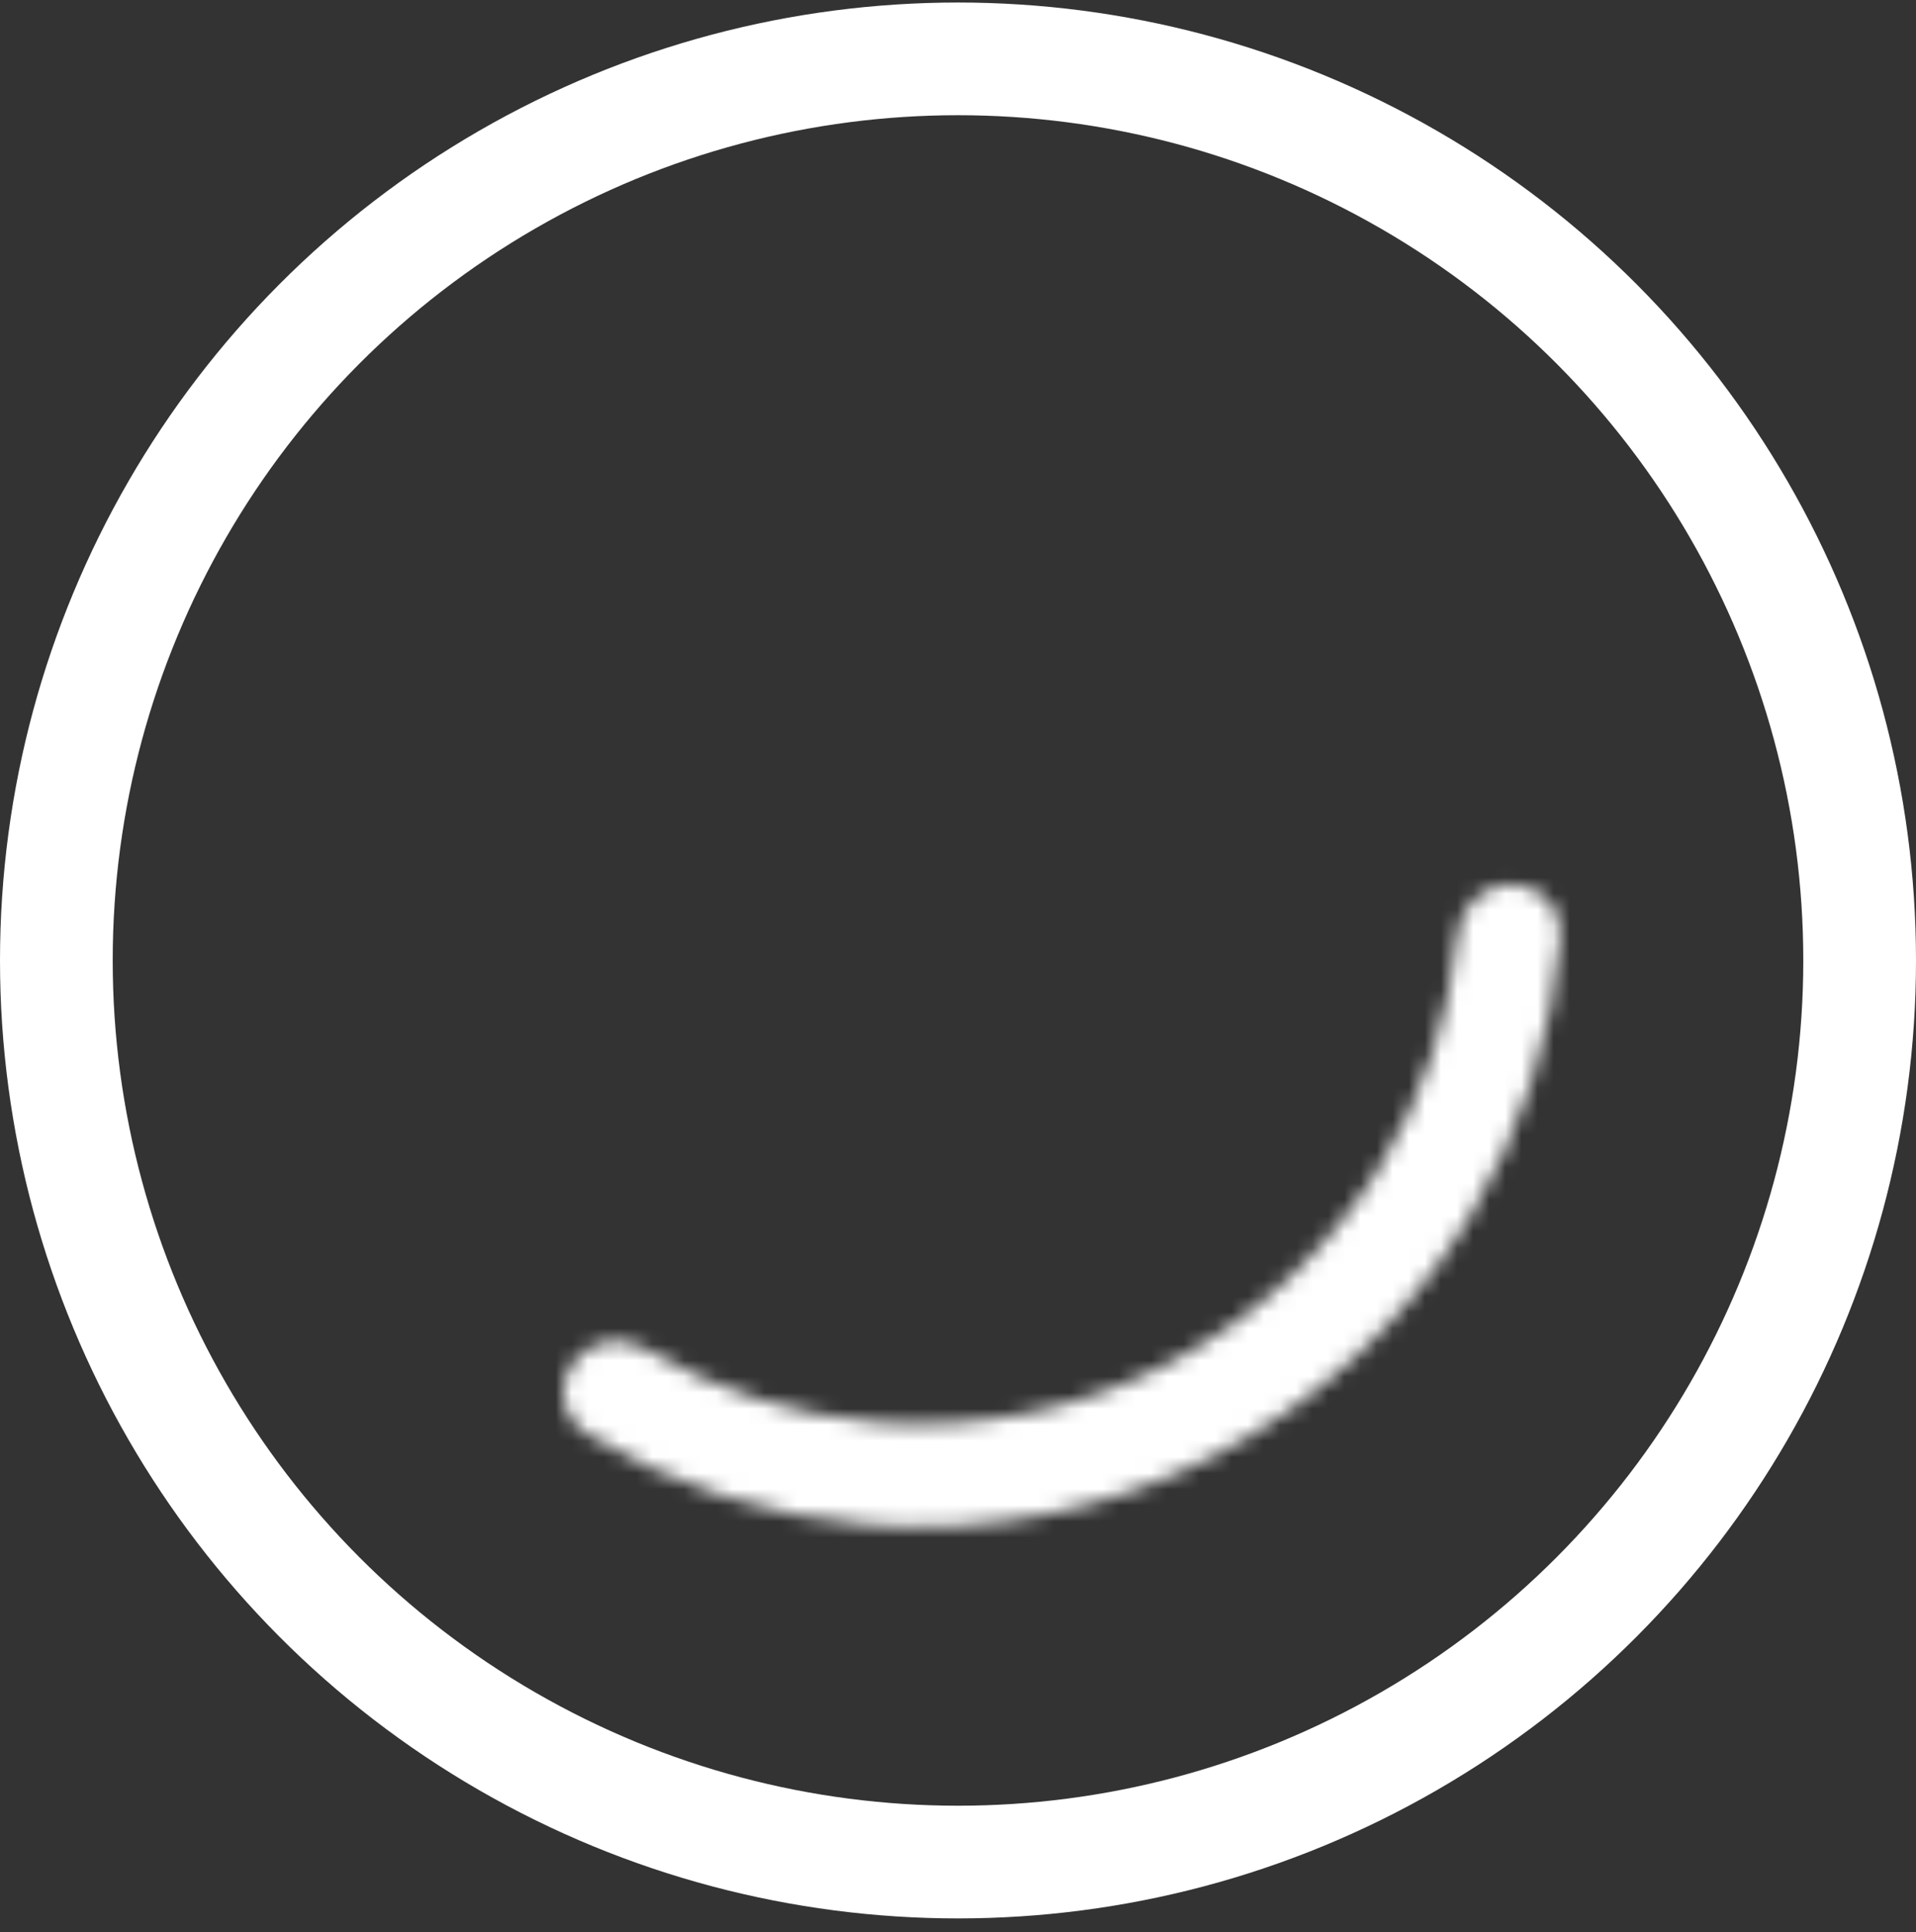 <svg width="119" height="120" viewBox="0 0 119 120" fill="none" xmlns="http://www.w3.org/2000/svg">
<rect x="0" y="0" width="119" height="120" fill="#333333" stroke="none"/>
<circle cx="59.5" cy="59.656" r="56" stroke="white" stroke-width="7"/>
<mask id="path-2-inside-1_3140_28681" fill="white">
<path d="M93.861 54.925C95.624 54.925 97.067 56.358 96.927 58.116C96.426 64.358 94.463 70.41 91.176 75.776C87.332 82.051 81.829 87.142 75.273 90.485C68.718 93.829 61.365 95.295 54.029 94.722C47.756 94.232 41.704 92.268 36.357 89.008C34.851 88.09 34.539 86.081 35.575 84.654C36.61 83.226 38.6 82.923 40.12 83.818C44.502 86.399 49.428 87.957 54.526 88.355C60.689 88.836 66.865 87.604 72.371 84.796C77.878 81.987 82.501 77.711 85.73 72.44C88.401 68.079 90.032 63.177 90.515 58.114C90.683 56.358 92.097 54.925 93.861 54.925Z"/>
</mask>
<path d="M93.861 54.925C95.624 54.925 97.067 56.358 96.927 58.116C96.426 64.358 94.463 70.41 91.176 75.776C87.332 82.051 81.829 87.142 75.273 90.485C68.718 93.829 61.365 95.295 54.029 94.722C47.756 94.232 41.704 92.268 36.357 89.008C34.851 88.09 34.539 86.081 35.575 84.654C36.61 83.226 38.6 82.923 40.12 83.818C44.502 86.399 49.428 87.957 54.526 88.355C60.689 88.836 66.865 87.604 72.371 84.796C77.878 81.987 82.501 77.711 85.73 72.44C88.401 68.079 90.032 63.177 90.515 58.114C90.683 56.358 92.097 54.925 93.861 54.925Z" stroke="white" stroke-width="18" mask="url(#path-2-inside-1_3140_28681)"/>
</svg>
